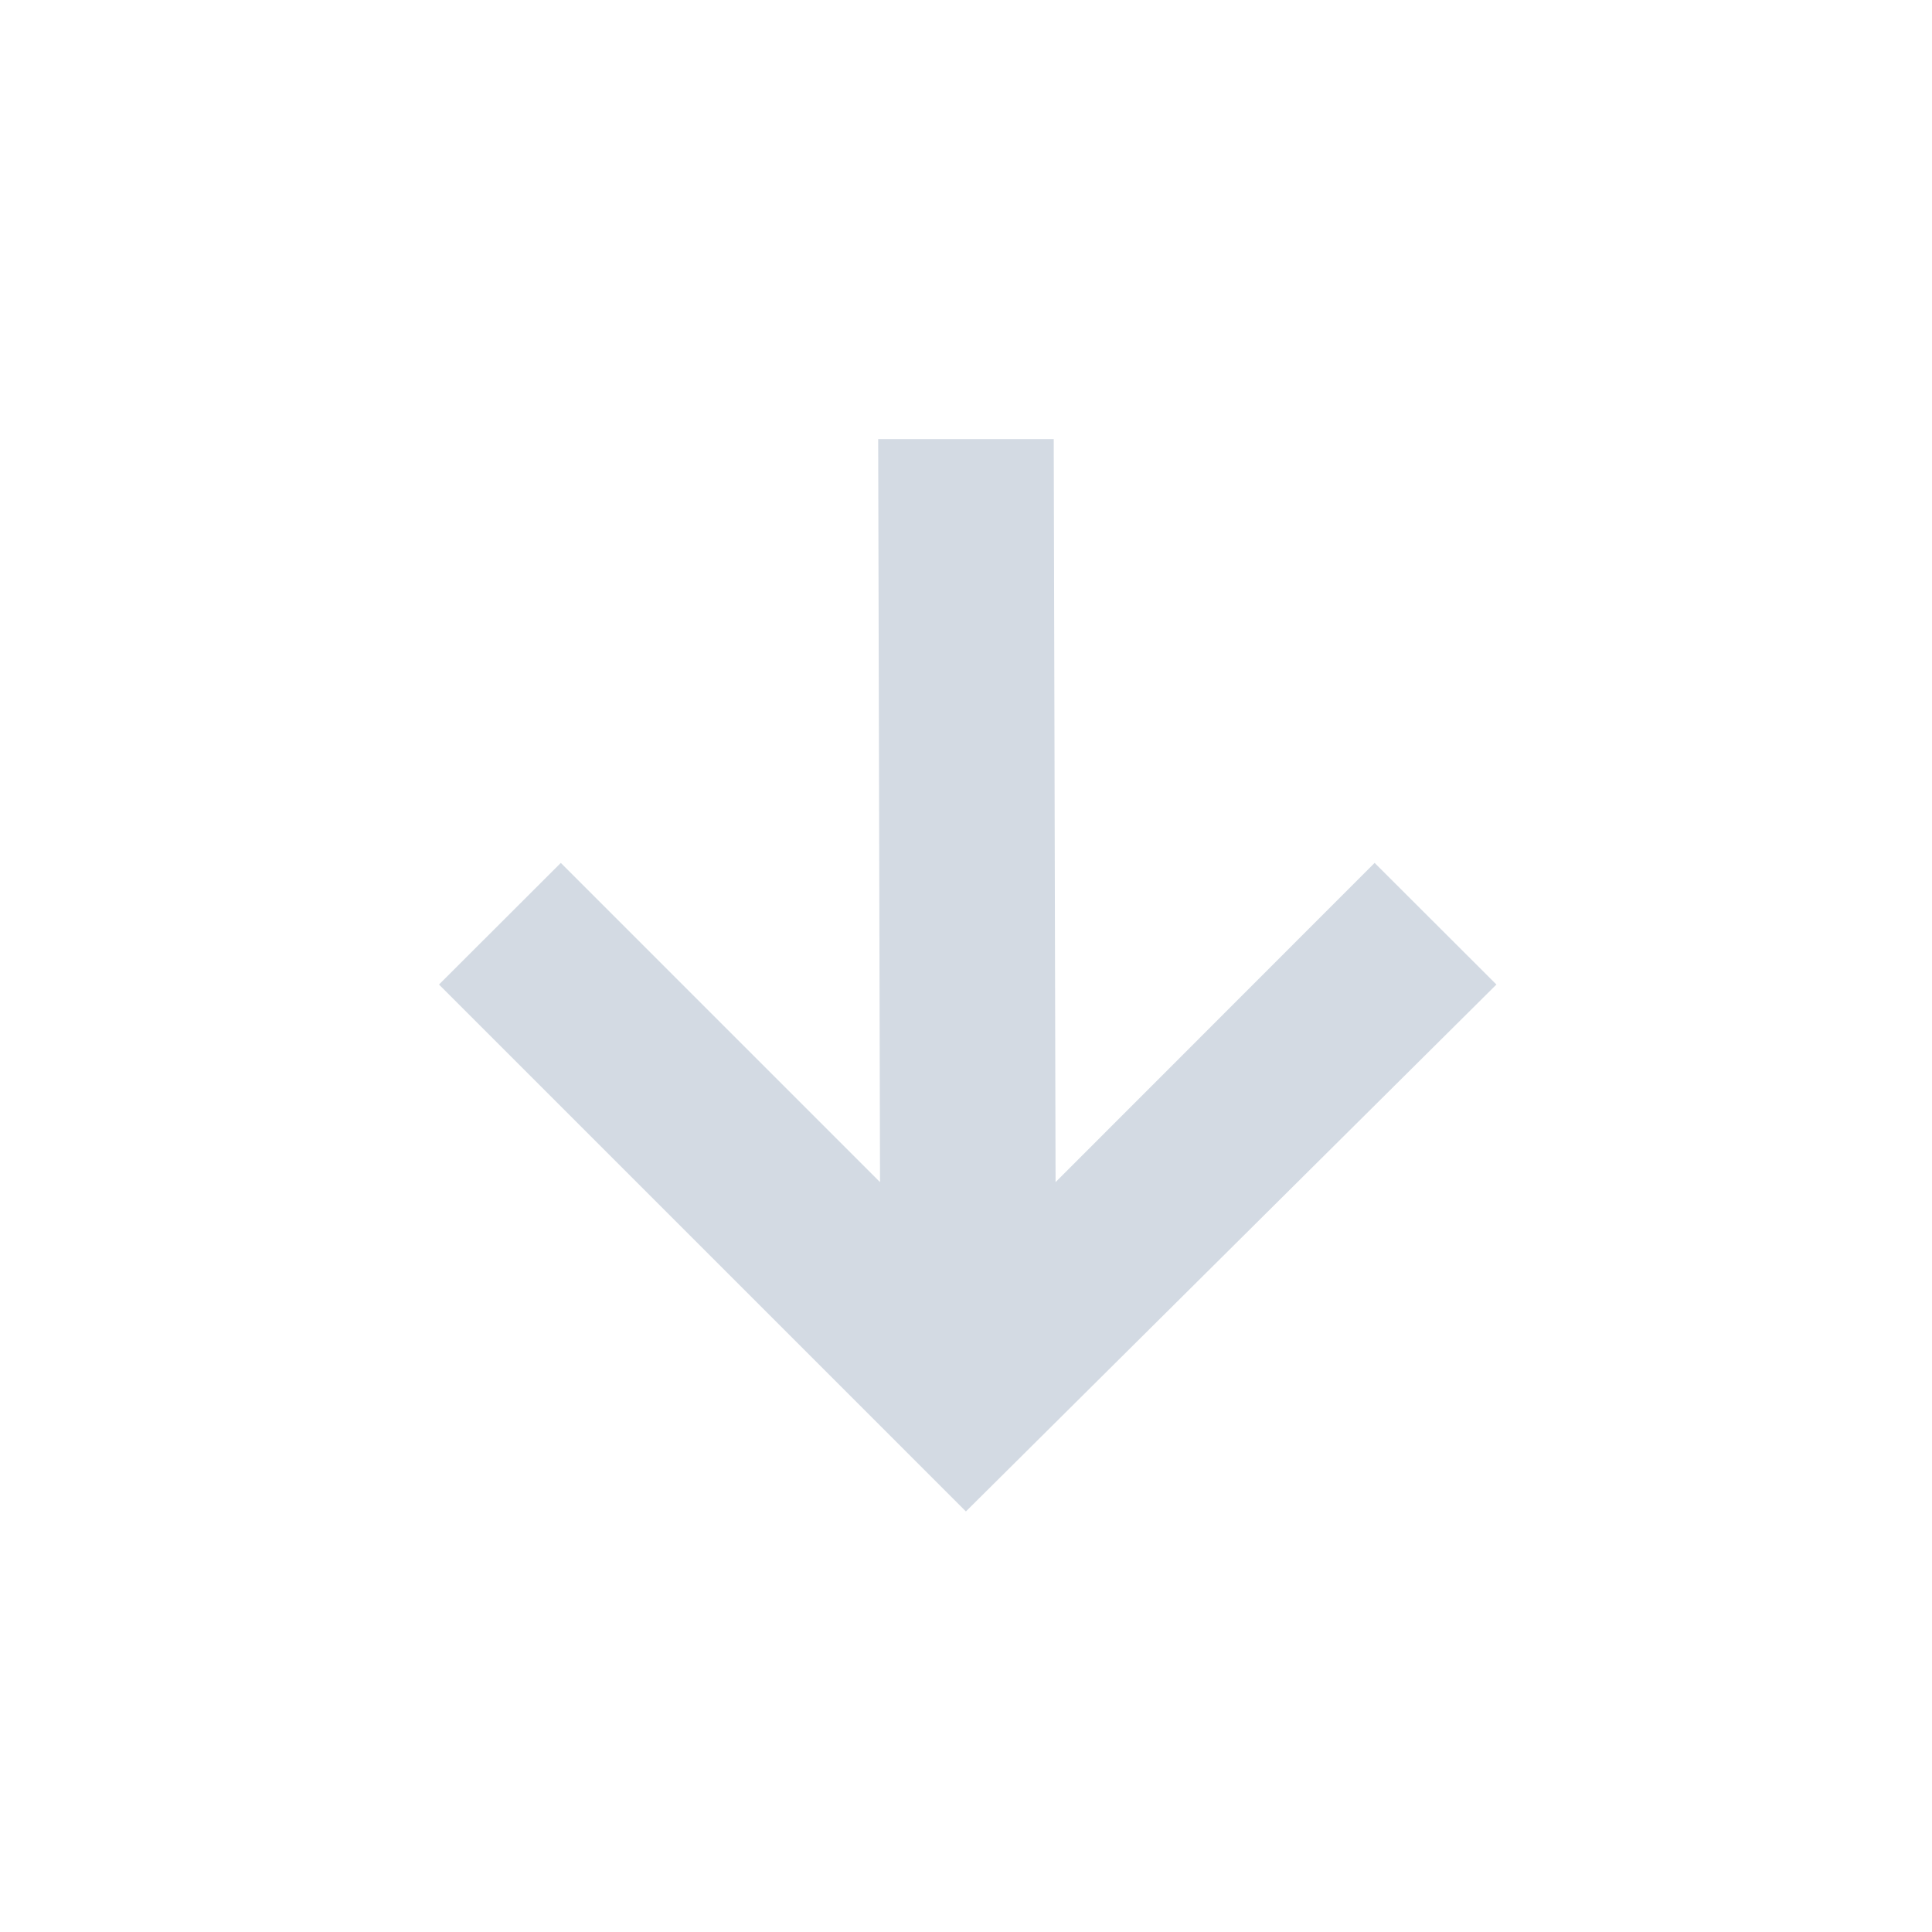 <svg height="22" viewBox="0 0 22 22" width="22" xmlns="http://www.w3.org/2000/svg"><path d="m7 2 .021 8.461-3.635-3.635-1.387 1.385 6 6 6.041-6-1.387-1.385-3.633 3.635-.021-8.461z" fill="#d3dae3" transform="translate(3 3)"/></svg>